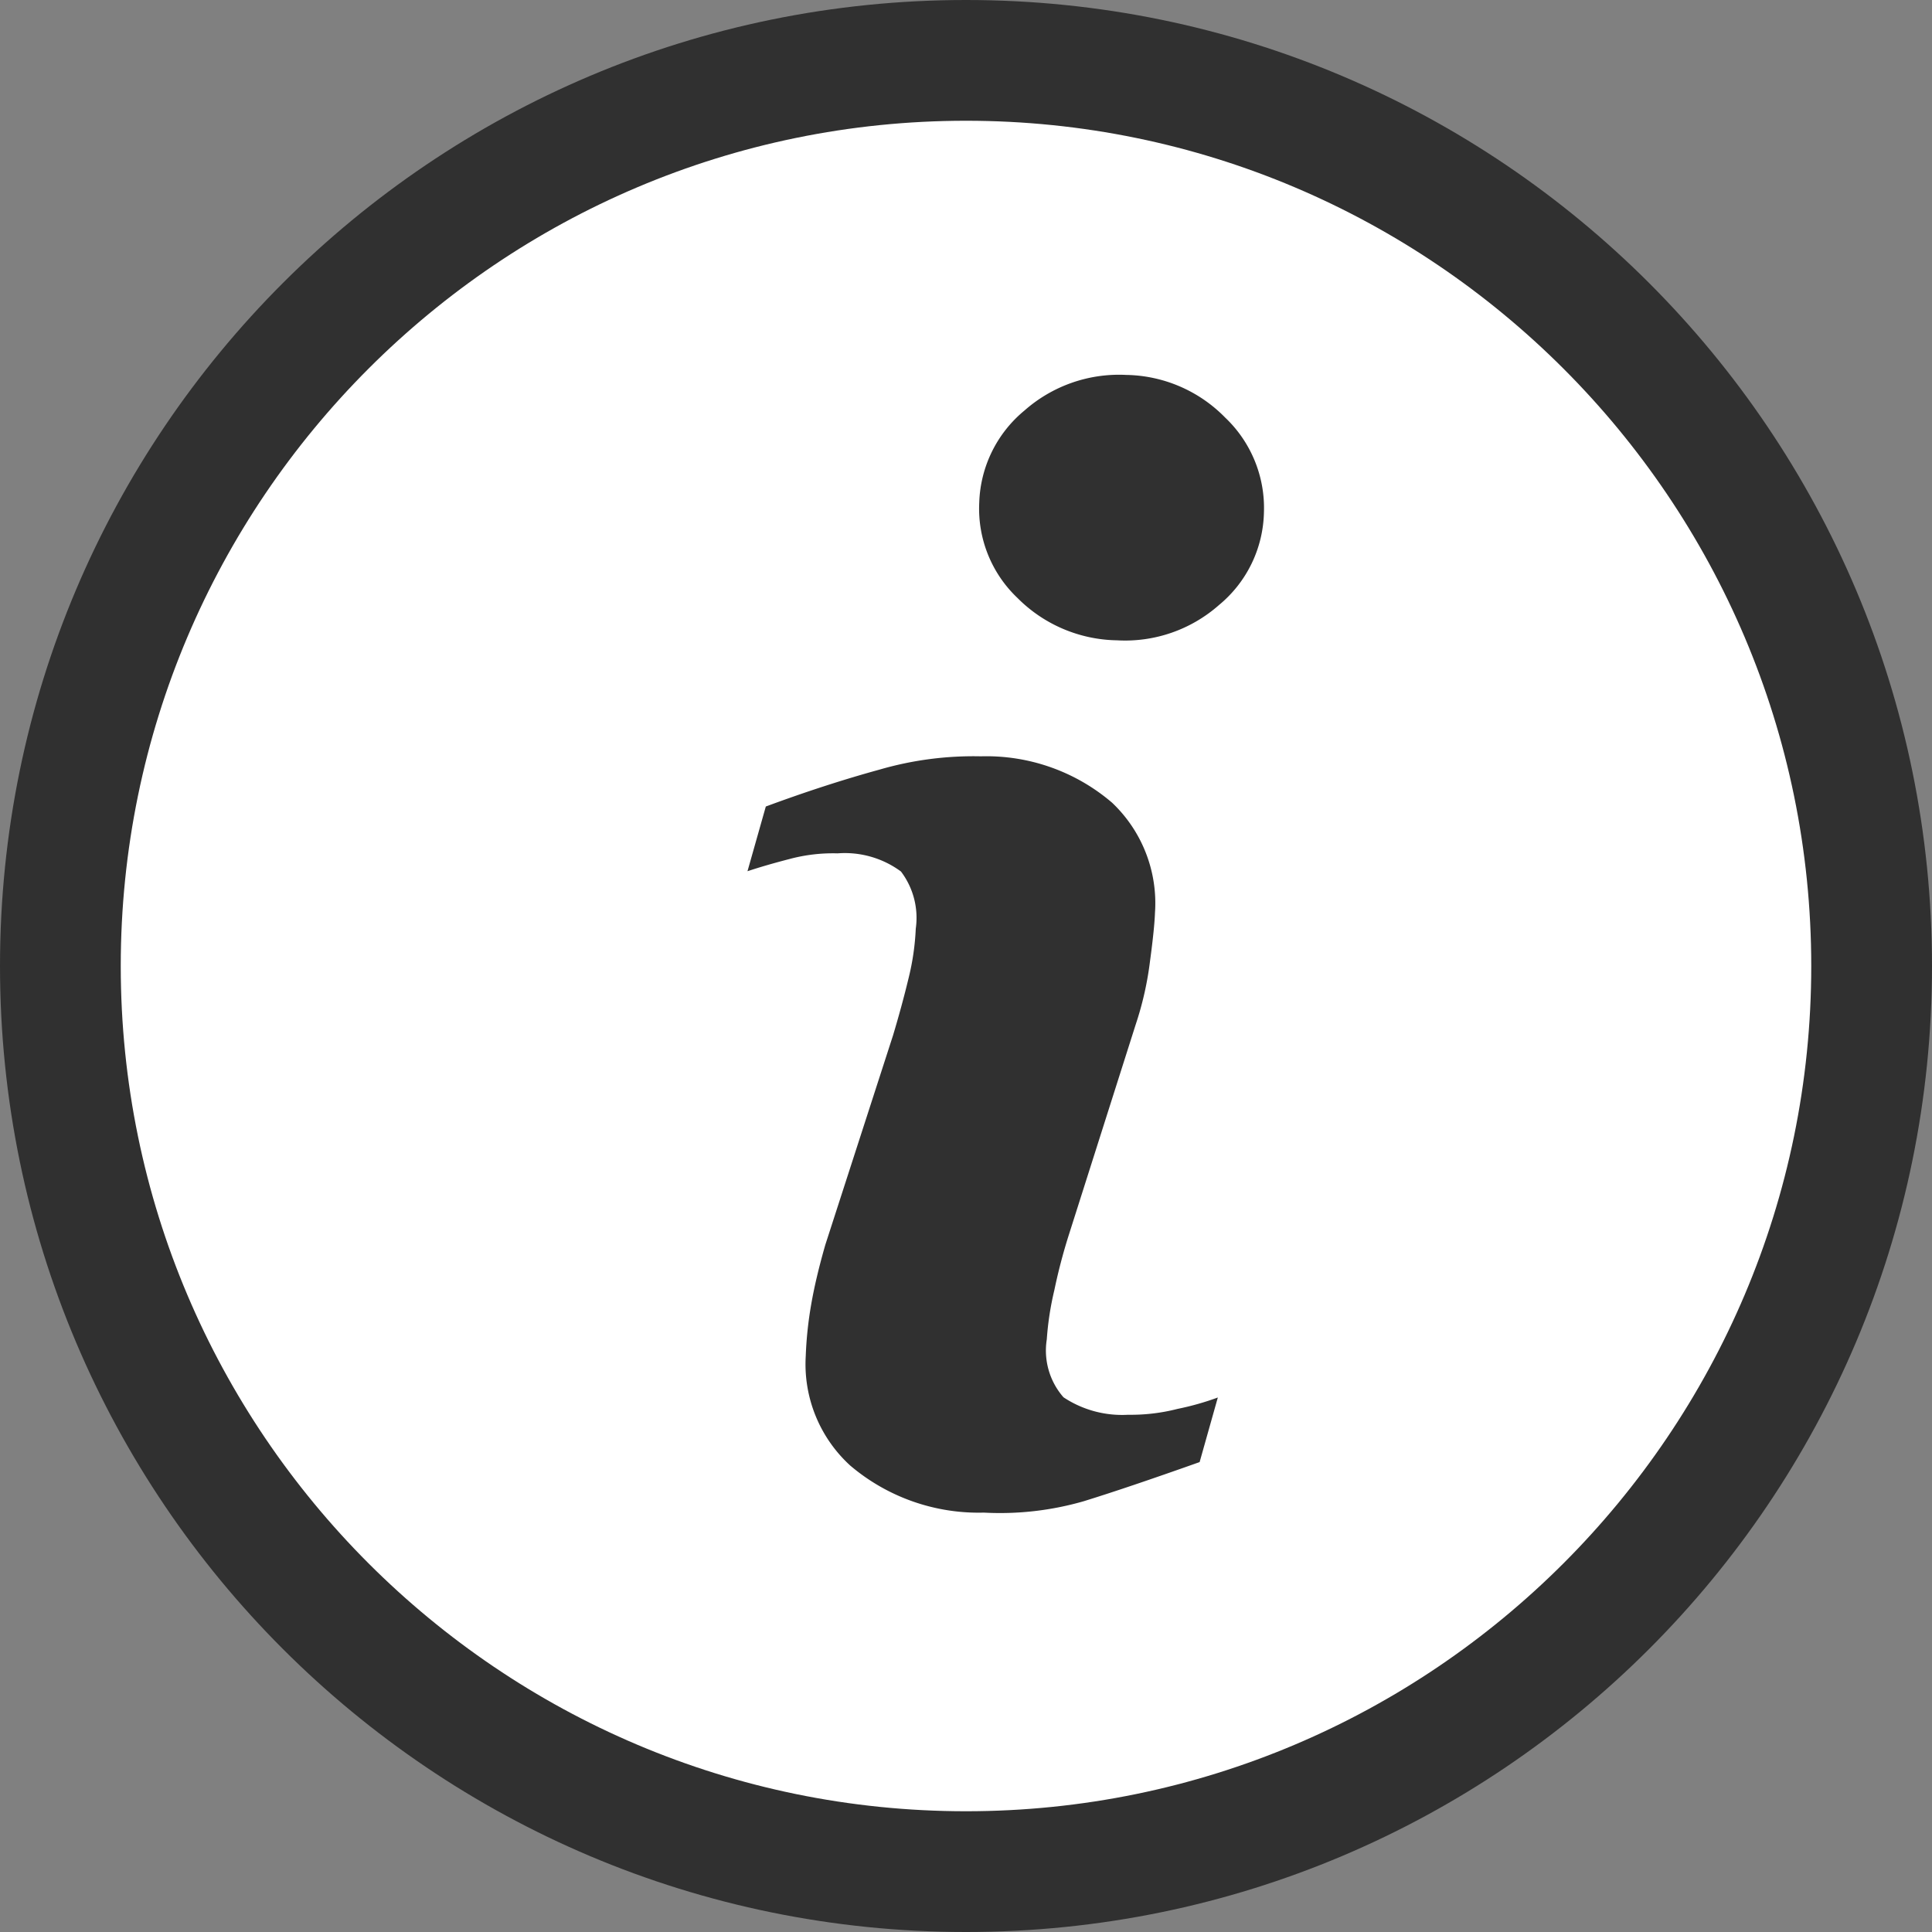 <svg xmlns="http://www.w3.org/2000/svg" width="16" height="16" viewBox="0 0 16 16">
  <rect x="0" y="0" width="16" height="16" fill="#808080" stroke="none"/>
  <g id="info-icon" transform="translate(16.861 21)">
    <g id="Path_2" data-name="Path 2" transform="translate(-16.861 -21)" fill="#fff">
      <path d="M 8 15.5 C 3.864 15.5 0.5 12.136 0.5 8 C 0.5 3.864 3.864 0.5 8 0.5 C 12.136 0.5 15.5 3.864 15.5 8 C 15.5 12.136 12.136 15.5 8 15.5 Z" stroke="none"/>
      <path d="M 8 1 C 4.14 1 1 4.14 1 8 C 1 11.86 4.14 15 8 15 C 11.86 15 15 11.86 15 8 C 15 4.14 11.86 1 8 1 M 8 0 C 12.418 0 16 3.582 16 8 C 16 12.418 12.418 16 8 16 C 3.582 16 0 12.418 0 8 C 0 3.582 3.582 0 8 0 Z" stroke="none" fill="#303030"/>
    </g>
    <path id="Path_1" data-name="Path 1" d="M4.055,8.44l-.132.54q-.595.235-.949.358a2.5,2.5,0,0,1-.823.123,1.643,1.643,0,0,1-1.12-.351,1.137,1.137,0,0,1-.4-.892,3.156,3.156,0,0,1,.03-.429q.03-.22.1-.5l.5-1.754q.066-.252.112-.478a2.076,2.076,0,0,0,.045-.411.636.636,0,0,0-.139-.469.783.783,0,0,0-.53-.132,1.389,1.389,0,0,0-.394.06c-.135.04-.25.078-.347.114l.133-.541q.487-.2.932-.339A2.787,2.787,0,0,1,1.907,3.2a1.6,1.6,0,0,1,1.1.346,1.147,1.147,0,0,1,.387.9c0,.076-.008.211-.027.4a2.692,2.692,0,0,1-.1.529L2.778,7.123A4.641,4.641,0,0,0,2.67,7.6a2.477,2.477,0,0,0-.048.408.588.588,0,0,0,.155.475.878.878,0,0,0,.54.126,1.559,1.559,0,0,0,.408-.063A2.282,2.282,0,0,0,4.055,8.44ZM4.18,1.1a1.022,1.022,0,0,1-.345.778A1.175,1.175,0,0,1,3,2.2a1.188,1.188,0,0,1-.836-.322A1.02,1.02,0,0,1,1.82,1.1,1.03,1.03,0,0,1,2.168.324,1.183,1.183,0,0,1,3,0a1.172,1.172,0,0,1,.831.324A1.032,1.032,0,0,1,4.18,1.1Z" transform="matrix(0.999, 0.035, -0.035, 0.999, -10.531, -18)" fill="#303030"/>
  </g>
</svg>
